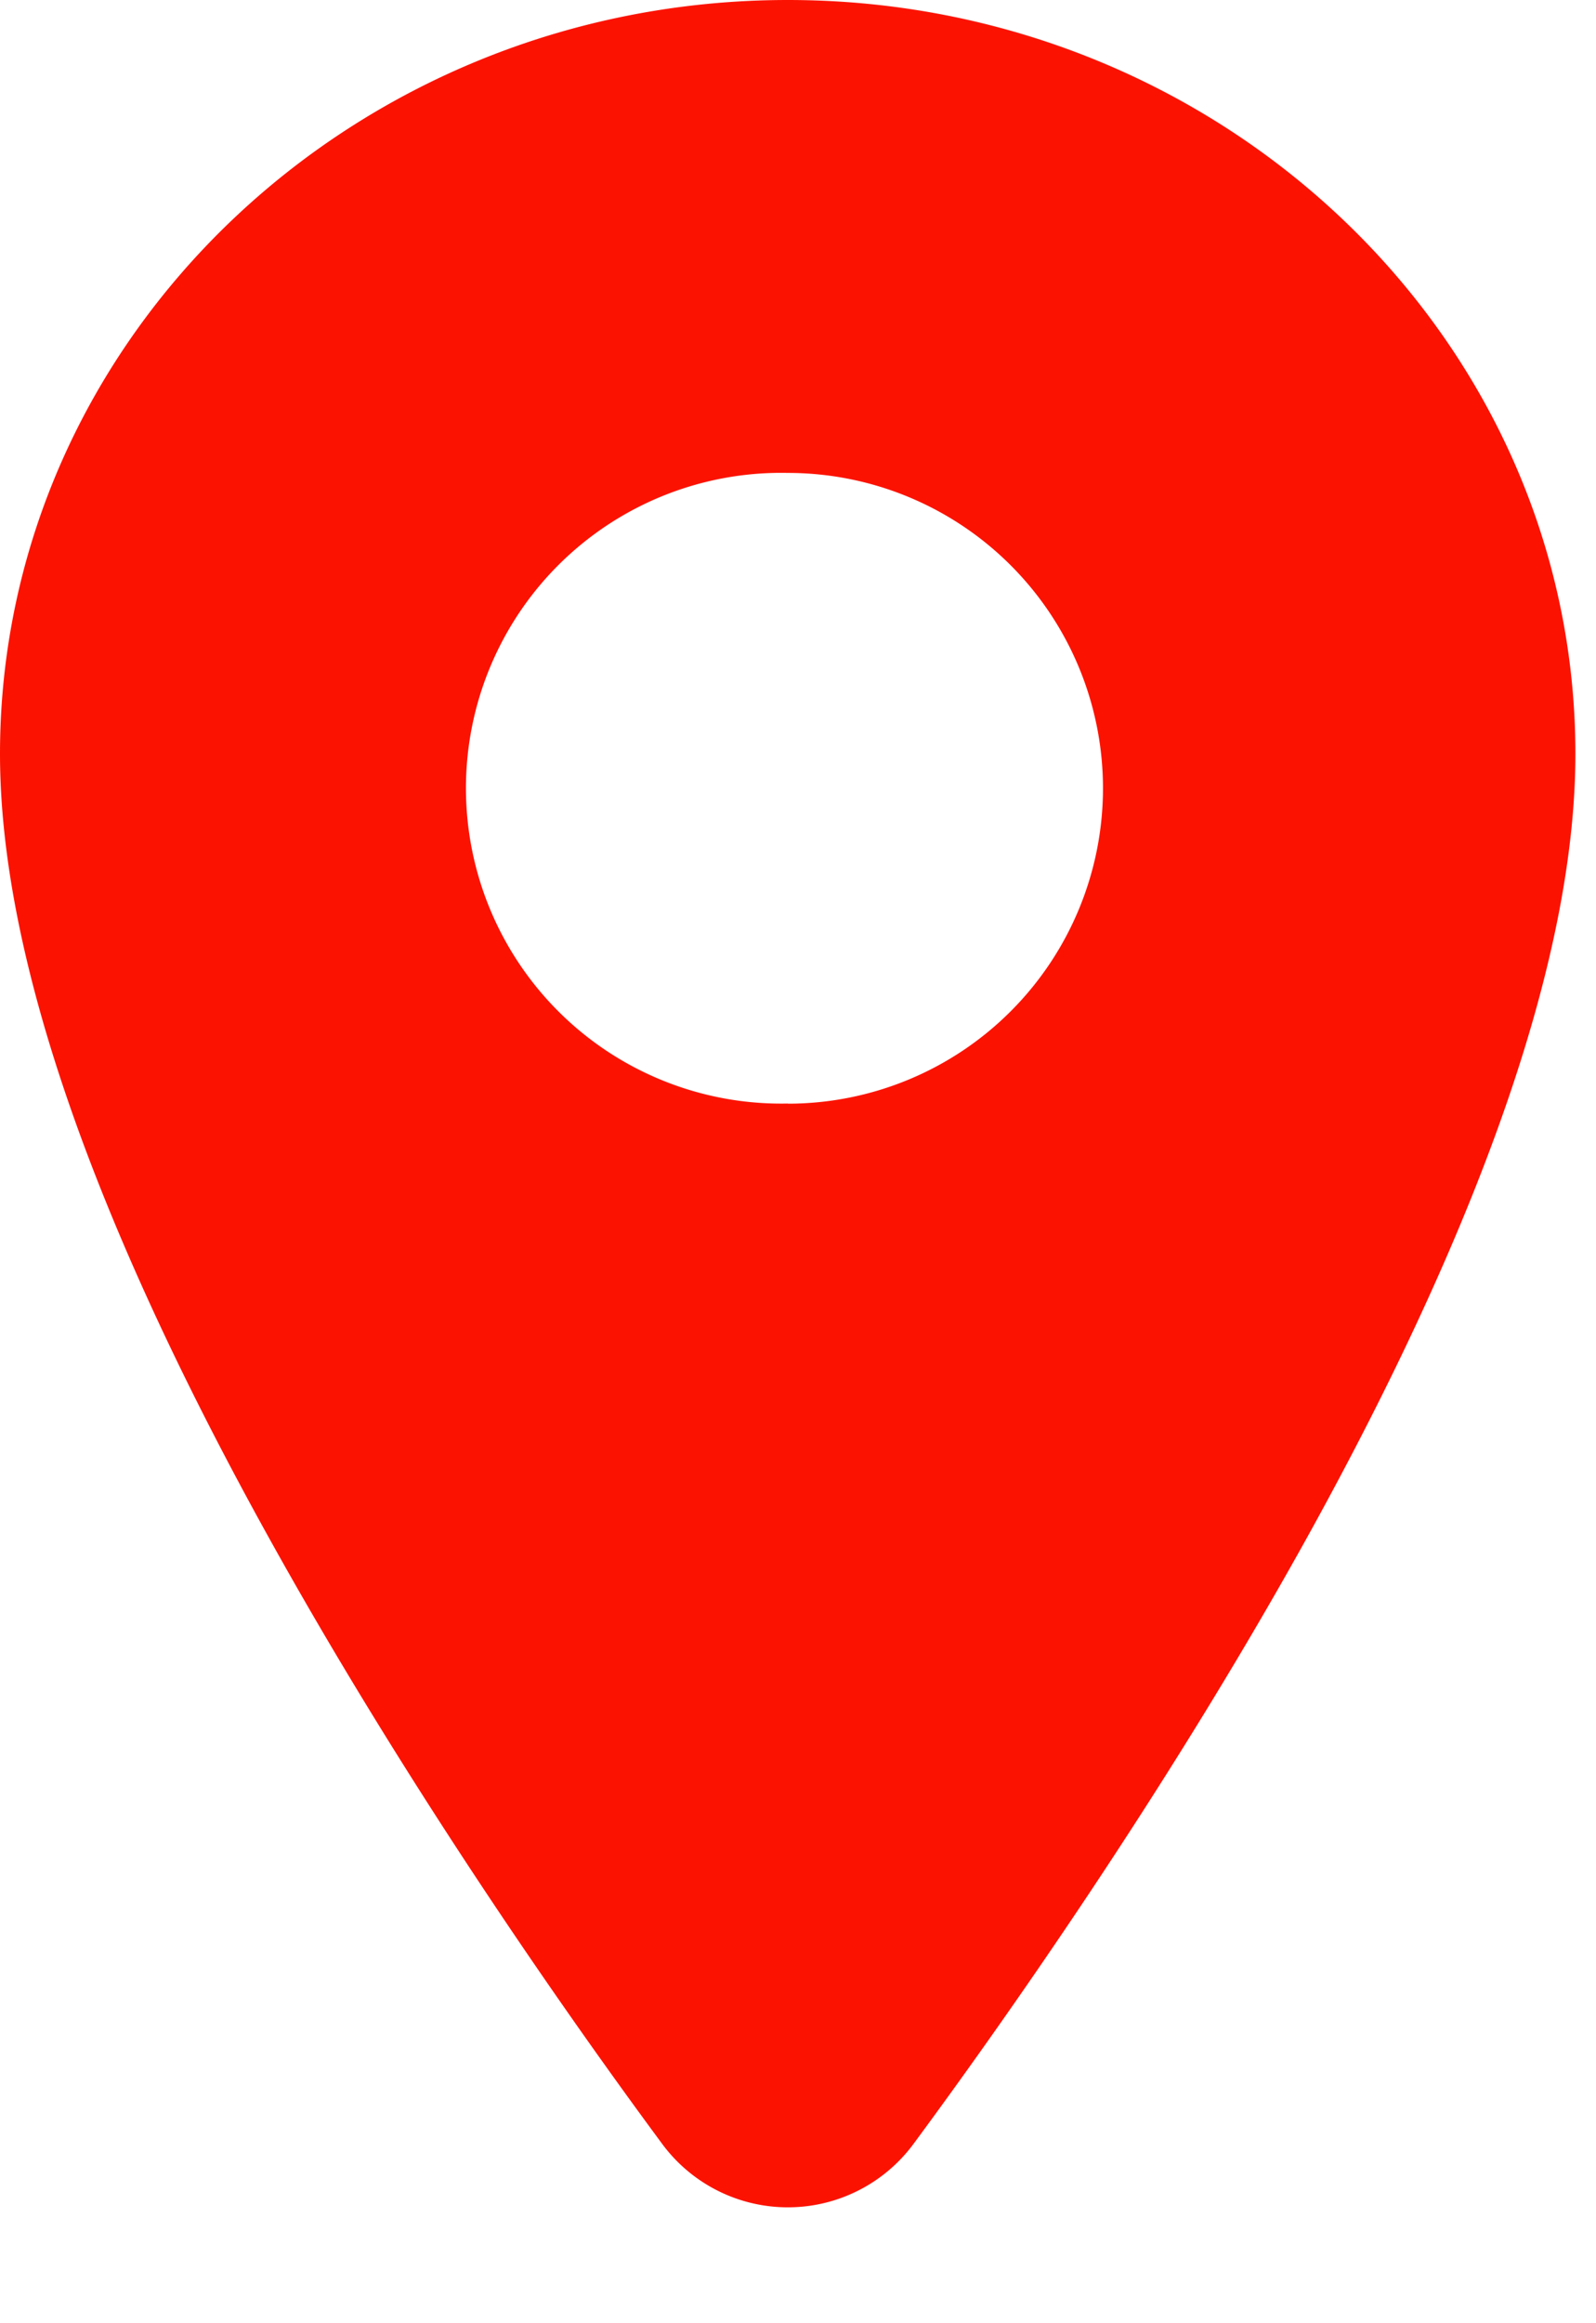 <svg width="11" height="16" fill="none" xmlns="http://www.w3.org/2000/svg"><path d="M5.43 0C2.435 0 0 2.33 0 5.192c0 1.363.621 3.175 1.847 5.387.984 1.776 2.122 3.382 2.714 4.182a1.077 1.077 0 0 0 1.738 0c.591-.8 1.73-2.405 2.715-4.182 1.223-2.21 1.844-4.024 1.844-5.387C10.858 2.329 8.423 0 5.43 0Zm0 7.6a2.172 2.172 0 1 1 0-4.343 2.172 2.172 0 0 1 0 4.344Z" fill="#FC1200"/></svg>